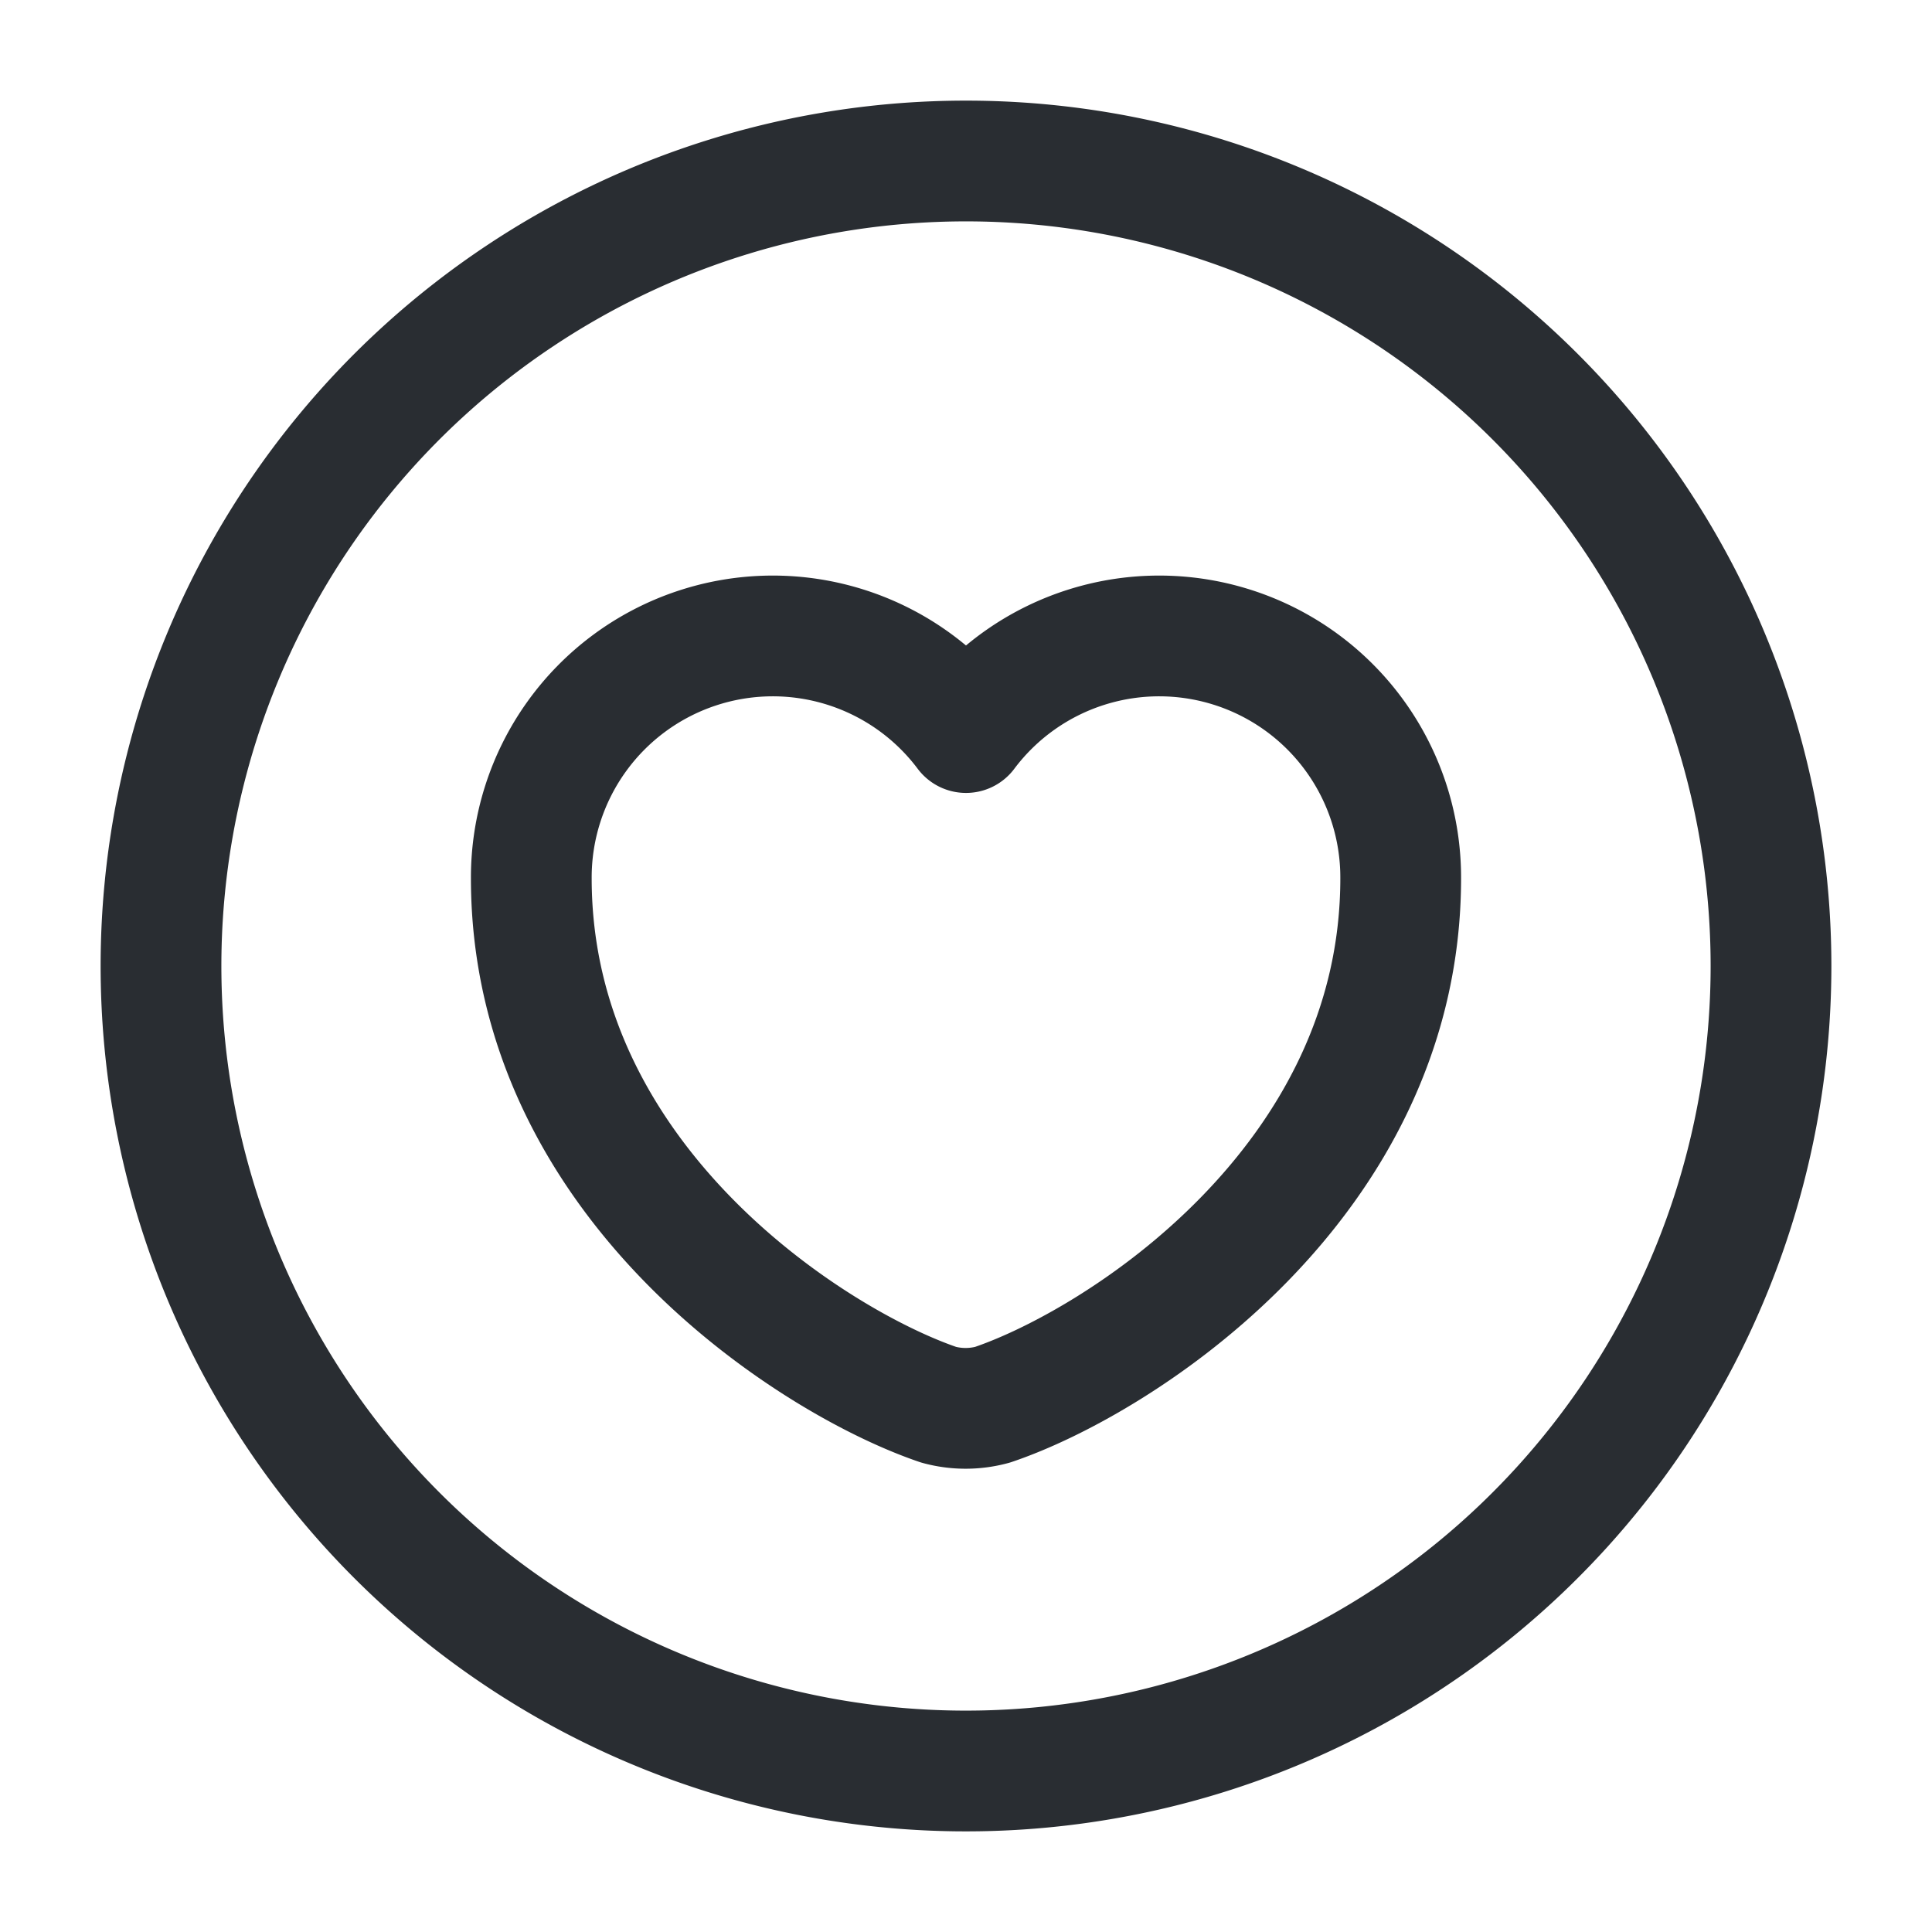 <svg xmlns="http://www.w3.org/2000/svg" width="24" height="24" viewBox="0 0 24 24">
  <g id="vuesax_linear_heart-circle" data-name="vuesax/linear/heart-circle" transform="translate(-300 -316)">
    <g id="heart-circle">
      <path id="Vector" d="M20,10A10,10,0,1,1,10,0,10,10,0,0,1,20,10Z" transform="translate(302 318)" fill="none" stroke="#292d32" stroke-linecap="round" stroke-linejoin="round" stroke-width="1.5"/>
      <path id="Vector-2" data-name="Vector" d="M5.73,9.56a1.269,1.269,0,0,1-.67,0C3.5,9.03,0,6.8,0,3.02A3,3,0,0,1,5.4,1.21a3,3,0,0,1,5.4,1.81C10.8,6.8,7.3,9.03,5.73,9.56Z" transform="translate(306.6 323.89)" fill="none" stroke="#292d32" stroke-linecap="round" stroke-linejoin="round" stroke-width="1.5"/>
      <path id="Vector-3" data-name="Vector" d="M0,0H24V24H0Z" transform="translate(300 316)" fill="none" opacity="0"/>
    </g>
  </g>
</svg>
